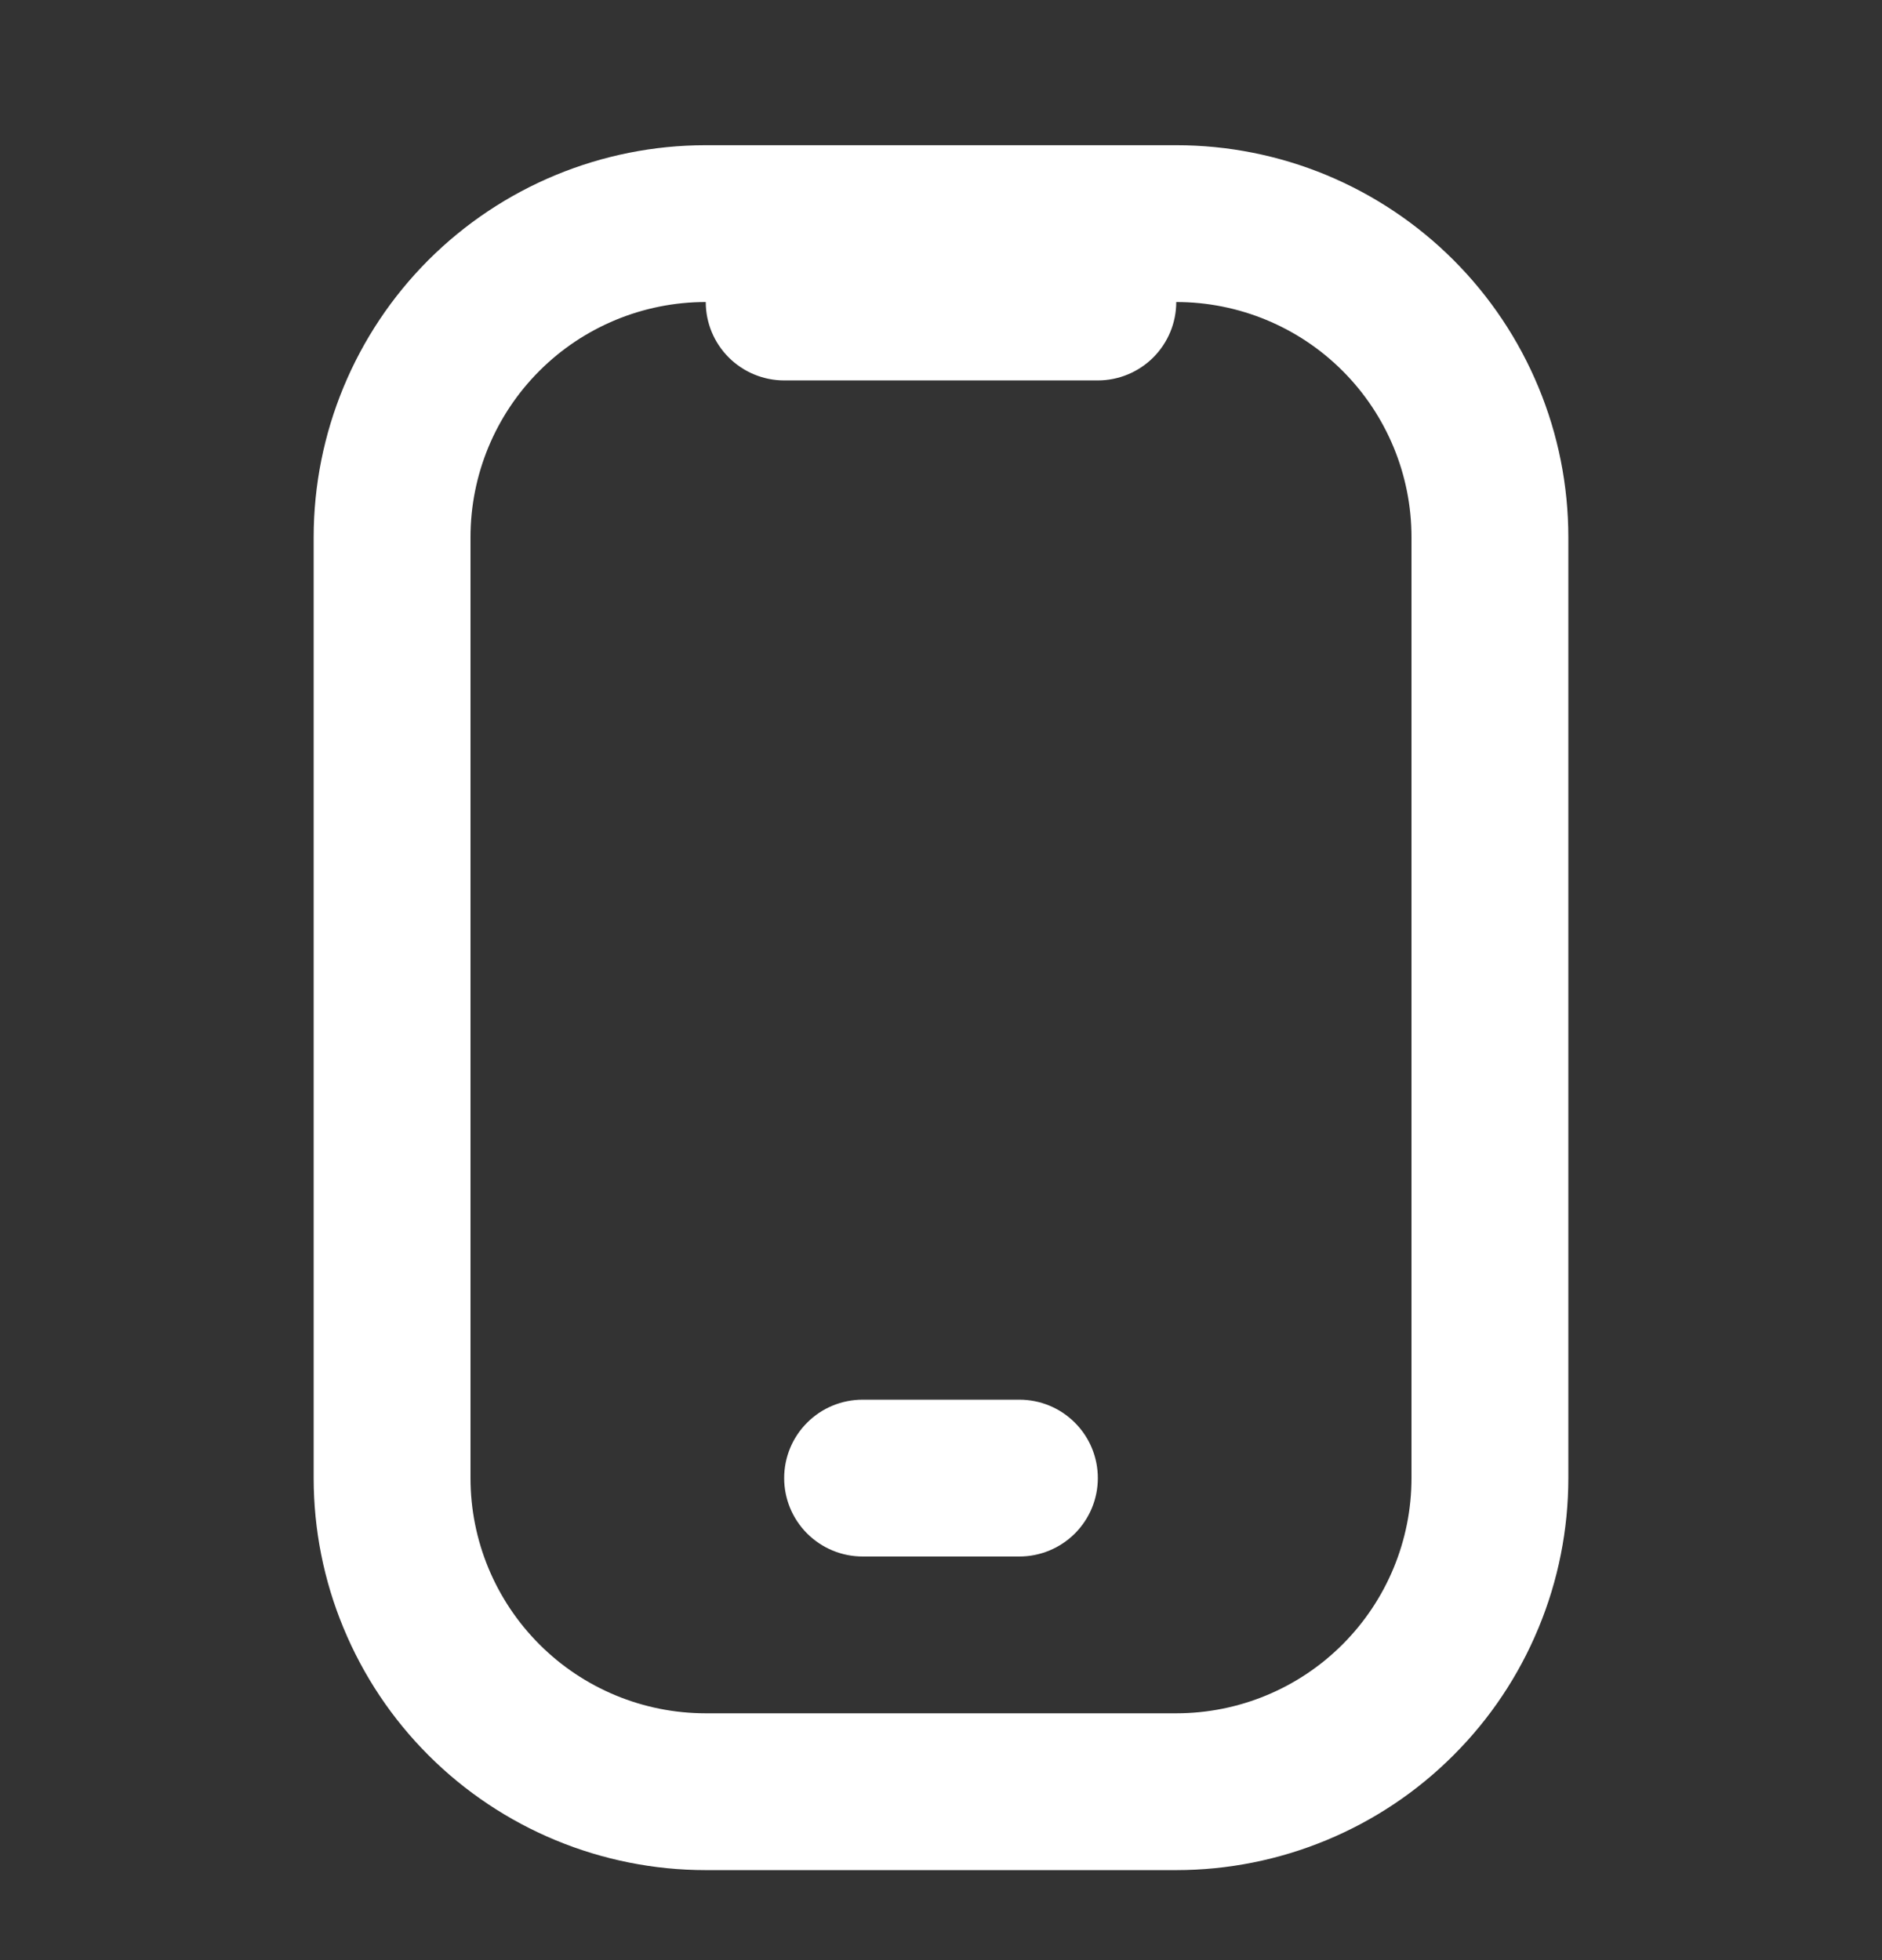 <svg width="24" height="25" viewBox="0 0 24 25" fill="none" xmlns="http://www.w3.org/2000/svg">
<rect x="0" y="0" width="24" height="25" fill="#333333" stroke="none"/>
<path d="M15 1.852H9C7.674 1.852 6.402 2.379 5.464 3.316C4.527 4.254 4 5.526 4 6.852V18.852C4 19.508 4.129 20.159 4.381 20.765C4.632 21.372 5 21.923 5.464 22.387C6.402 23.325 7.674 23.852 9 23.852H15C15.657 23.852 16.307 23.722 16.913 23.471C17.52 23.22 18.071 22.852 18.535 22.387C19 21.923 19.368 21.372 19.619 20.765C19.871 20.159 20 19.508 20 18.852V6.852C20 6.195 19.871 5.545 19.619 4.938C19.368 4.332 19 3.781 18.535 3.316C18.071 2.852 17.52 2.484 16.913 2.232C16.307 1.981 15.657 1.852 15 1.852ZM18 18.852C18 19.647 17.684 20.41 17.121 20.973C16.559 21.536 15.796 21.852 15 21.852H9C8.204 21.852 7.441 21.536 6.879 20.973C6.316 20.41 6 19.647 6 18.852V6.852C6 6.056 6.316 5.293 6.879 4.73C7.441 4.168 8.204 3.852 9 3.852C9 4.117 9.105 4.371 9.293 4.559C9.48 4.746 9.735 4.852 10 4.852H14C14.265 4.852 14.52 4.746 14.707 4.559C14.895 4.371 15 4.117 15 3.852C15.796 3.852 16.559 4.168 17.121 4.73C17.684 5.293 18 6.056 18 6.852V18.852Z" fill="white"/>
<path d="M13 17.852H11C10.735 17.852 10.48 17.957 10.293 18.145C10.105 18.332 10 18.587 10 18.852C10 19.117 10.105 19.371 10.293 19.559C10.48 19.746 10.735 19.852 11 19.852H13C13.265 19.852 13.52 19.746 13.707 19.559C13.895 19.371 14 19.117 14 18.852C14 18.587 13.895 18.332 13.707 18.145C13.52 17.957 13.265 17.852 13 17.852Z" fill="white"/>
</svg>
